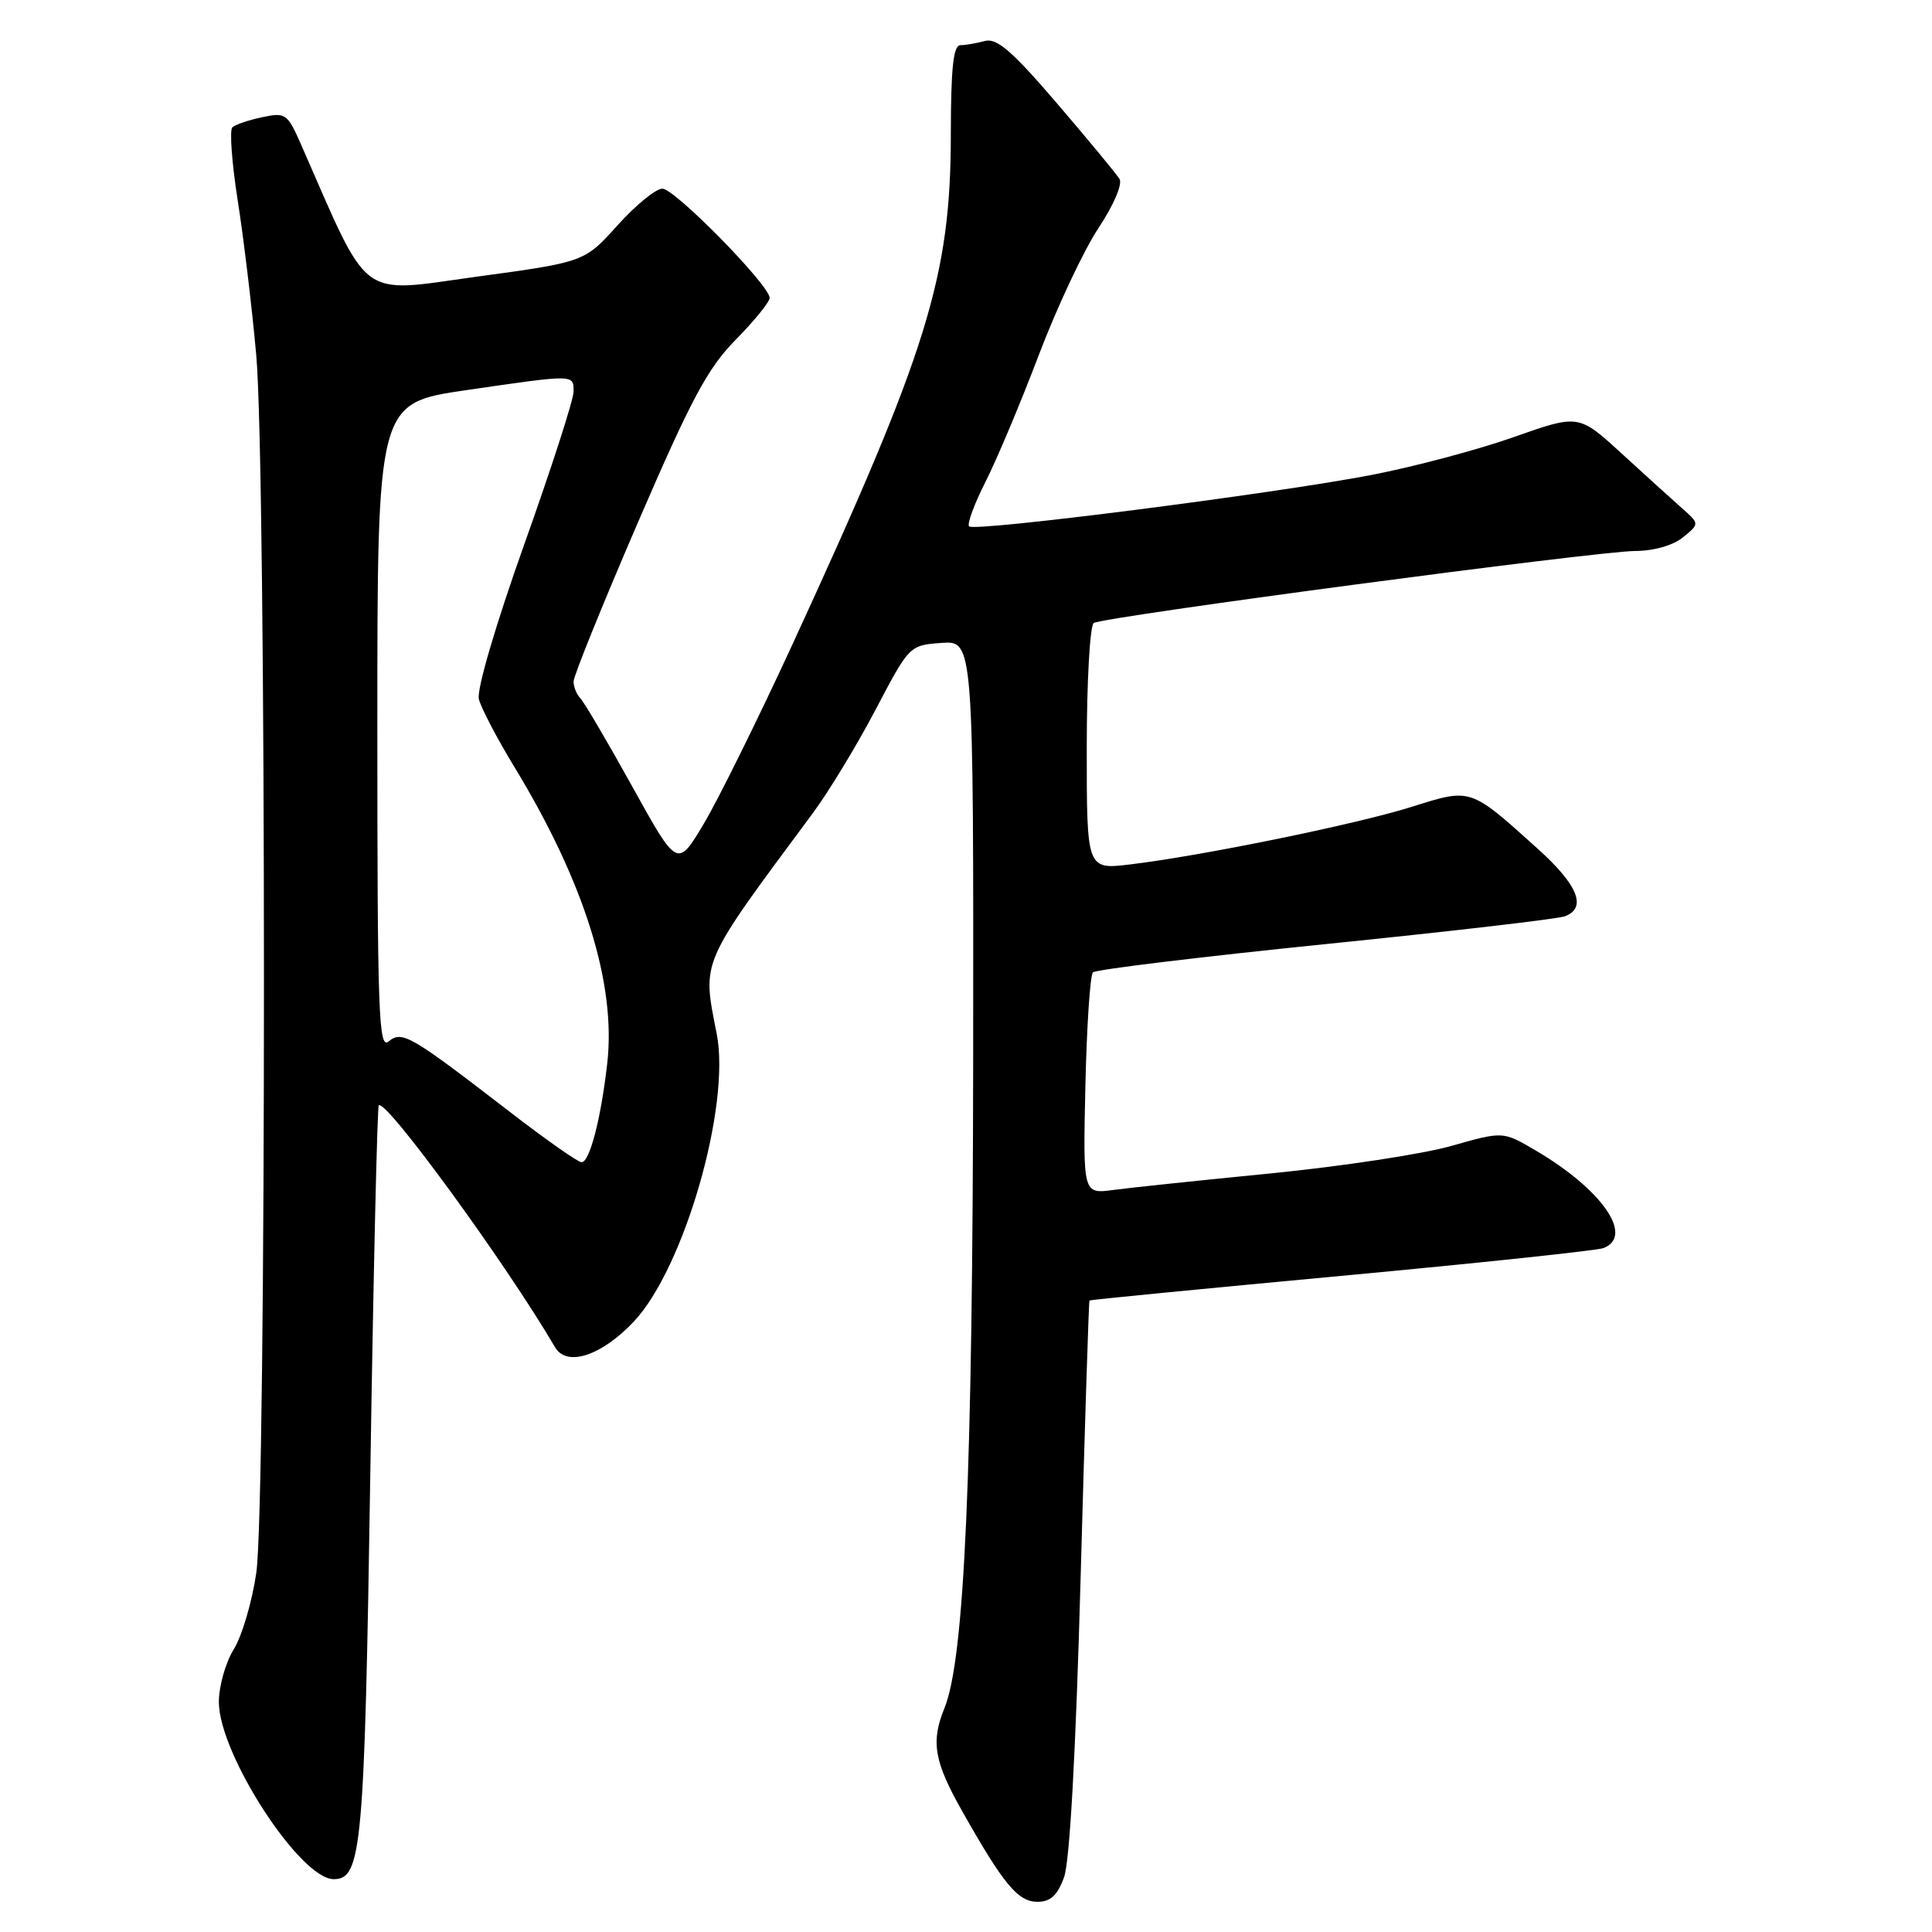 <?xml version="1.0" encoding="UTF-8" standalone="no"?>
<!DOCTYPE svg PUBLIC "-//W3C//DTD SVG 1.1//EN" "http://www.w3.org/Graphics/SVG/1.1/DTD/svg11.dtd" >
<svg xmlns="http://www.w3.org/2000/svg" xmlns:xlink="http://www.w3.org/1999/xlink" version="1.1" viewBox="0 0 256 256">
 <g >
 <path fill="currentColor"
d=" M 140.99 248.75 C 141.75 246.69 142.55 232.18 143.19 209.00 C 143.74 188.93 144.27 172.42 144.36 172.32 C 144.45 172.23 159.46 170.76 177.72 169.06 C 195.99 167.36 211.62 165.70 212.46 165.38 C 216.59 163.79 212.25 157.57 203.41 152.40 C 199.15 149.90 199.15 149.90 192.32 151.84 C 188.57 152.91 177.85 154.54 168.50 155.47 C 159.15 156.39 149.70 157.38 147.50 157.68 C 143.50 158.21 143.50 158.21 143.82 143.85 C 144.00 135.96 144.45 129.20 144.82 128.84 C 145.19 128.47 159.05 126.79 175.62 125.10 C 192.19 123.42 206.47 121.76 207.37 121.41 C 210.31 120.28 209.09 117.26 203.75 112.46 C 194.74 104.34 194.96 104.42 187.09 106.90 C 179.80 109.20 159.34 113.39 149.75 114.54 C 144.00 115.23 144.00 115.23 144.00 99.17 C 144.00 90.34 144.42 82.86 144.93 82.55 C 146.26 81.72 211.70 73.02 216.64 73.01 C 219.12 73.00 221.67 72.28 222.99 71.21 C 225.21 69.41 225.21 69.41 222.85 67.32 C 221.56 66.18 217.95 62.91 214.84 60.06 C 209.18 54.88 209.18 54.88 200.54 57.93 C 195.79 59.61 187.31 61.86 181.70 62.94 C 168.90 65.41 129.15 70.49 128.41 69.75 C 128.11 69.45 129.09 66.79 130.58 63.85 C 132.07 60.91 135.26 53.34 137.65 47.03 C 140.05 40.72 143.60 33.17 145.54 30.24 C 147.56 27.19 148.76 24.41 148.34 23.71 C 147.93 23.05 144.21 18.54 140.06 13.70 C 134.12 6.77 132.08 5.01 130.51 5.43 C 129.40 5.73 127.94 5.98 127.25 5.99 C 126.32 6.00 126.00 9.03 125.99 17.75 C 125.98 36.67 122.98 46.35 105.02 85.35 C 100.50 95.16 95.21 105.86 93.28 109.11 C 89.76 115.02 89.76 115.02 83.80 104.26 C 80.52 98.34 77.42 93.07 76.92 92.55 C 76.41 92.03 76.00 91.01 76.00 90.30 C 76.00 89.58 79.83 80.12 84.51 69.27 C 91.61 52.82 93.76 48.79 97.51 44.99 C 99.98 42.48 101.99 40.00 101.98 39.47 C 101.95 37.76 89.41 25.00 87.77 25.00 C 86.90 25.00 84.22 27.19 81.82 29.86 C 77.45 34.72 77.45 34.72 63.11 36.67 C 47.35 38.83 49.10 40.14 39.90 19.17 C 38.09 15.05 37.85 14.87 34.75 15.53 C 32.96 15.90 31.18 16.51 30.79 16.87 C 30.40 17.23 30.72 21.57 31.49 26.51 C 32.27 31.45 33.38 40.67 33.95 47.00 C 35.31 61.95 35.32 199.04 33.96 208.41 C 33.41 212.21 32.07 216.77 30.98 218.53 C 29.89 220.29 29.00 223.44 29.00 225.52 C 29.00 232.40 39.76 249.00 44.22 249.00 C 47.93 249.00 48.30 244.93 49.07 195.17 C 49.48 168.59 49.99 146.68 50.19 146.47 C 51.11 145.55 67.00 167.35 73.55 178.52 C 75.10 181.16 79.68 179.67 83.98 175.12 C 90.64 168.06 96.84 146.57 94.97 137.00 C 93.04 127.12 92.61 128.10 107.71 107.74 C 109.79 104.93 113.53 98.78 116.00 94.07 C 120.49 85.52 120.51 85.50 124.75 85.19 C 129.00 84.89 129.00 84.89 128.95 140.19 C 128.89 195.22 127.81 219.80 125.15 226.32 C 123.32 230.80 123.77 233.40 127.50 240.00 C 132.98 249.70 134.89 252.00 137.47 252.00 C 139.19 252.00 140.12 251.15 140.99 248.75 Z  M 67.35 147.17 C 54.33 137.14 53.28 136.53 51.49 138.00 C 50.17 139.10 50.00 134.30 50.00 96.33 C 50.00 53.42 50.00 53.42 61.75 51.70 C 76.25 49.59 76.00 49.59 76.00 51.90 C 76.00 52.95 73.06 62.06 69.46 72.15 C 65.65 82.86 63.15 91.39 63.45 92.63 C 63.74 93.80 65.86 97.85 68.16 101.63 C 77.44 116.89 81.67 130.39 80.46 140.93 C 79.62 148.29 78.13 154.00 77.06 154.00 C 76.58 154.00 72.21 150.93 67.35 147.17 Z "/>
</g>
</svg>